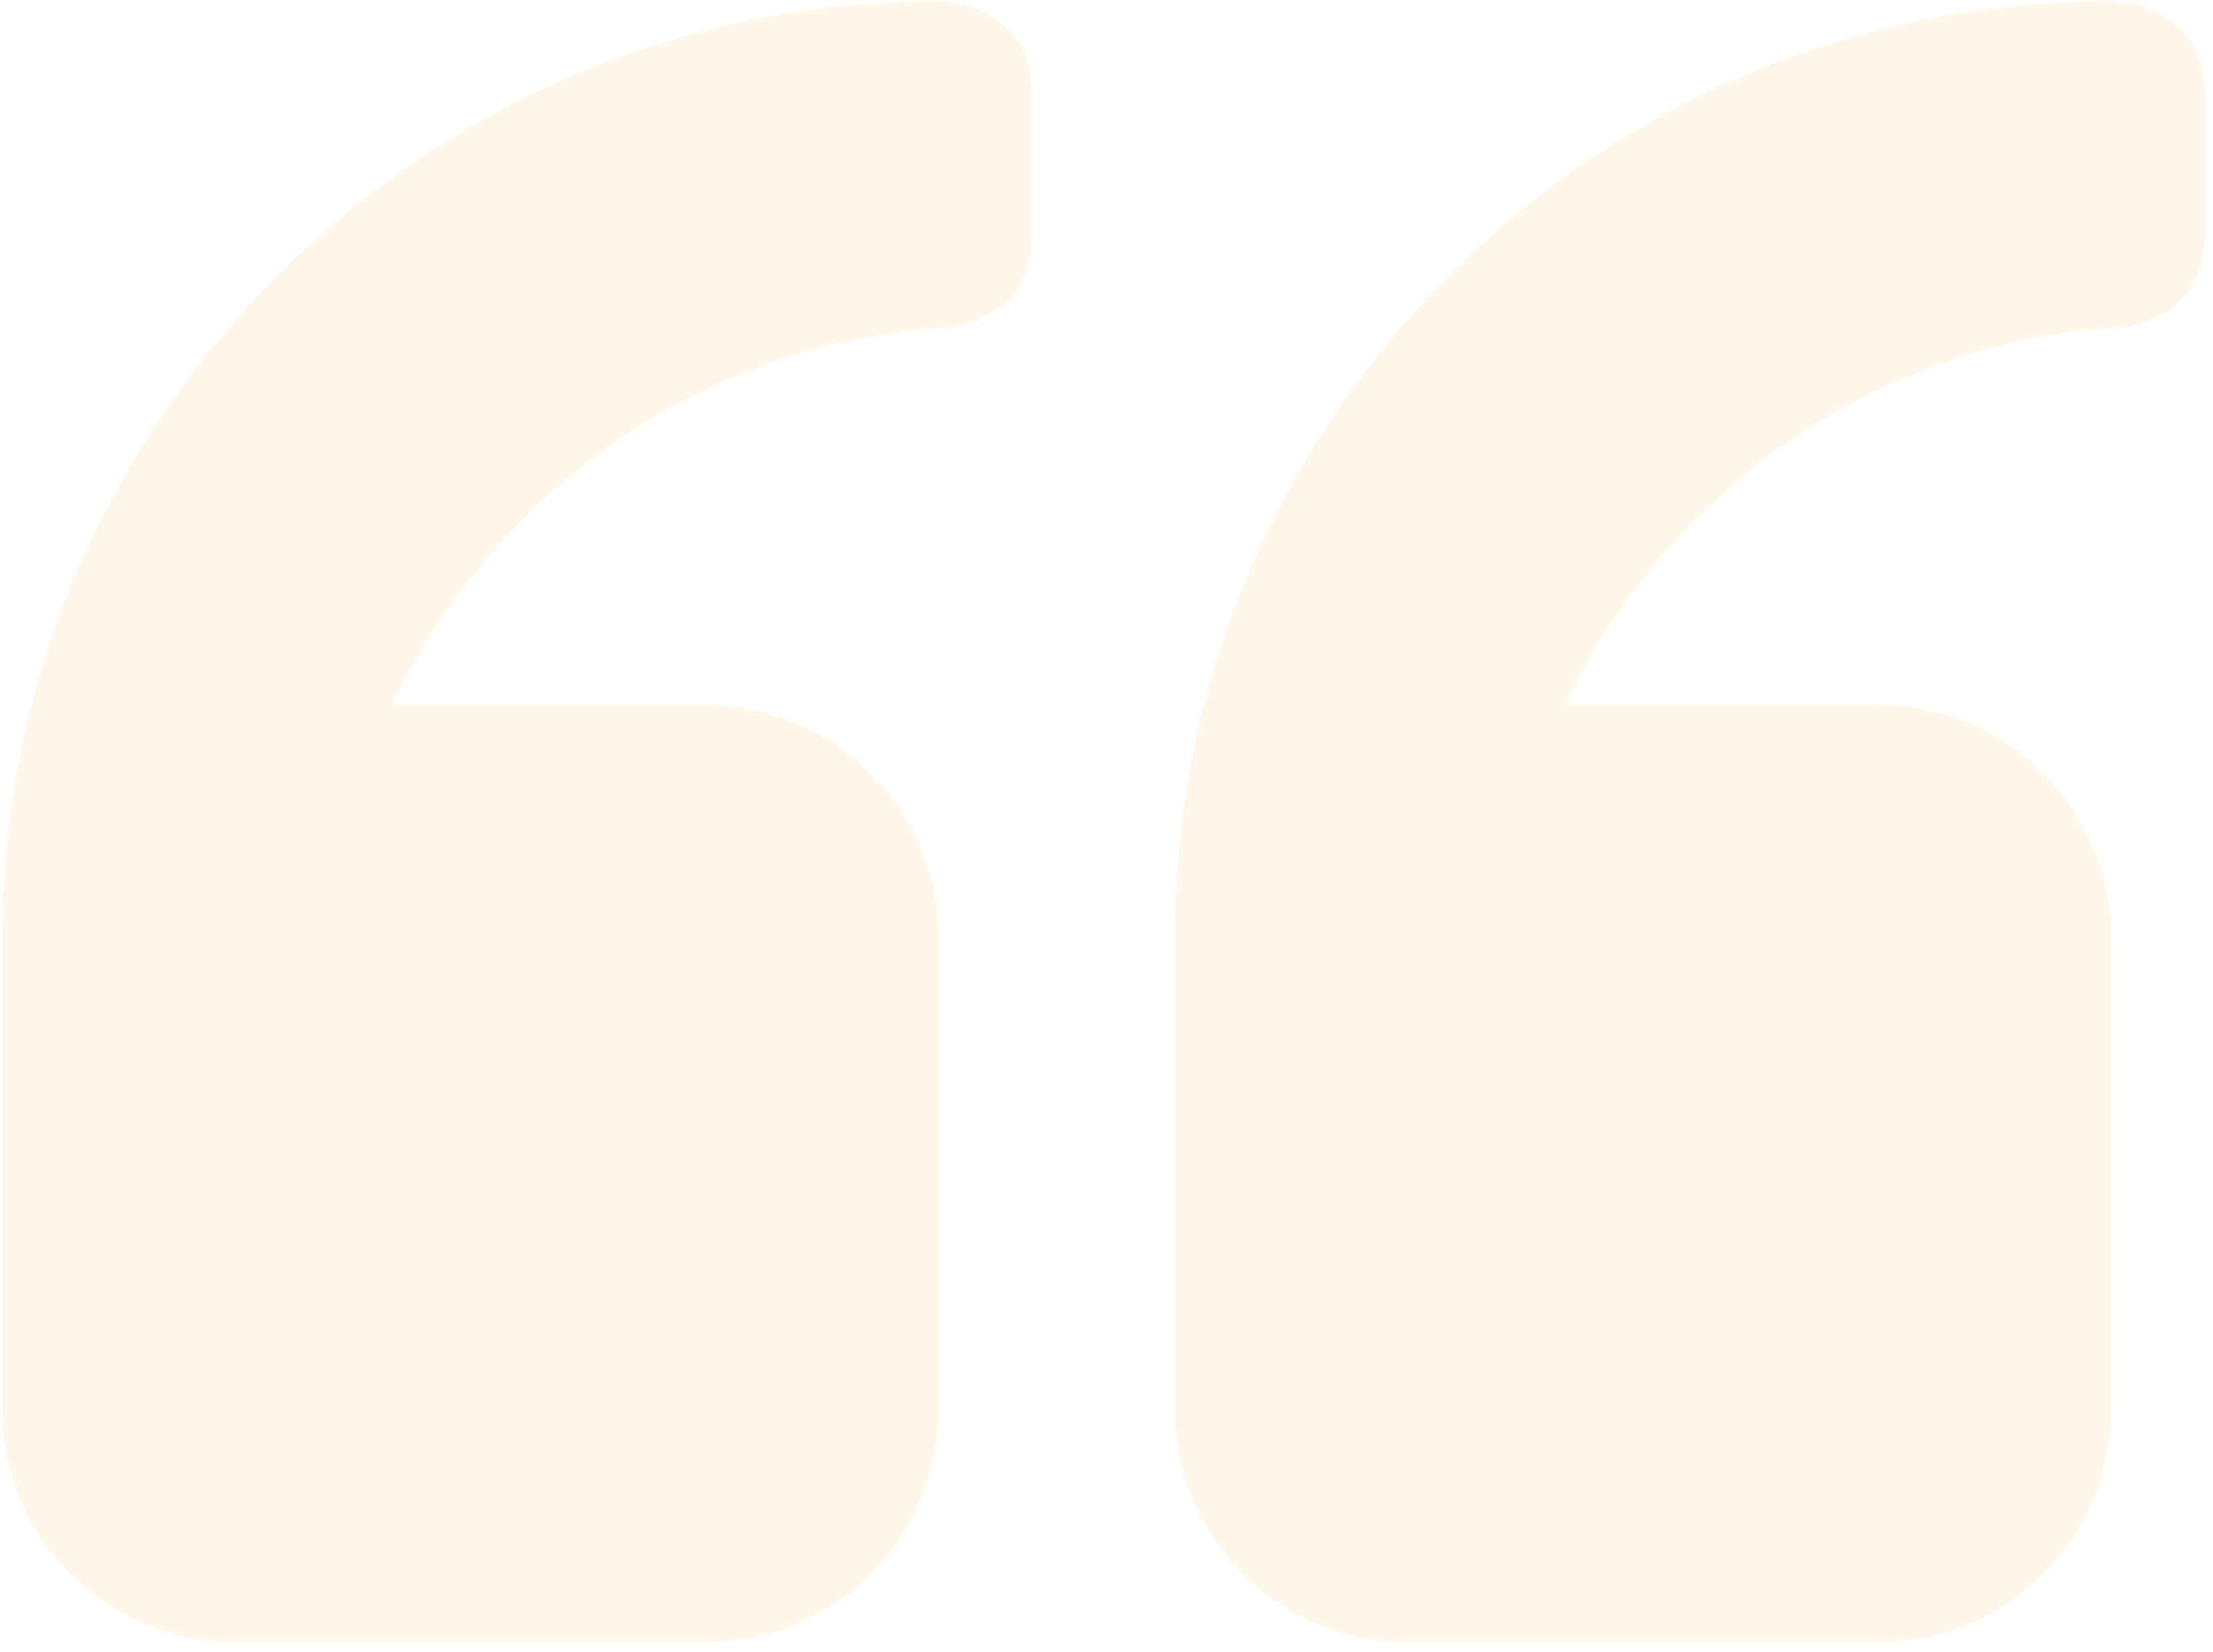 <svg xmlns="http://www.w3.org/2000/svg" width="209" height="156" viewBox="0 0 209 156" fill="none" class="svg replaced-svg">
<path opacity="0.1" fill-rule="evenodd" clip-rule="evenodd" d="M88.642 0.1C88.642 0.1 97.46 0.1 97.46 8.928C97.46 8.928 97.46 10.485 97.46 22.169C97.46 30.996 88.642 30.996 88.642 30.996C65.819 32.554 46.368 46.834 37.031 66.566L66.597 66.566C78.787 66.566 88.642 76.432 88.642 88.635L88.642 133.031C88.642 145.234 78.787 155.1 66.597 155.1L22.248 155.1C10.059 155.1 0.204 145.234 0.204 133.031L0.204 88.635C0.203 39.824 39.884 0.1 88.642 0.1ZM199.386 0.1C199.386 0.1 208.203 0.1 208.203 8.928C208.203 8.928 208.203 10.485 208.203 22.169C208.203 30.996 199.386 30.996 199.386 30.996C176.563 32.554 157.111 46.834 147.775 66.566L177.341 66.566C189.53 66.566 199.386 76.432 199.386 88.635L199.386 133.031C199.386 145.234 189.53 155.1 177.341 155.1L132.992 155.1C120.802 155.1 110.947 145.234 110.947 133.031L110.947 88.635C110.947 39.824 150.368 0.1 199.386 0.1Z" fill="#FFBC2A"></path>
</svg>